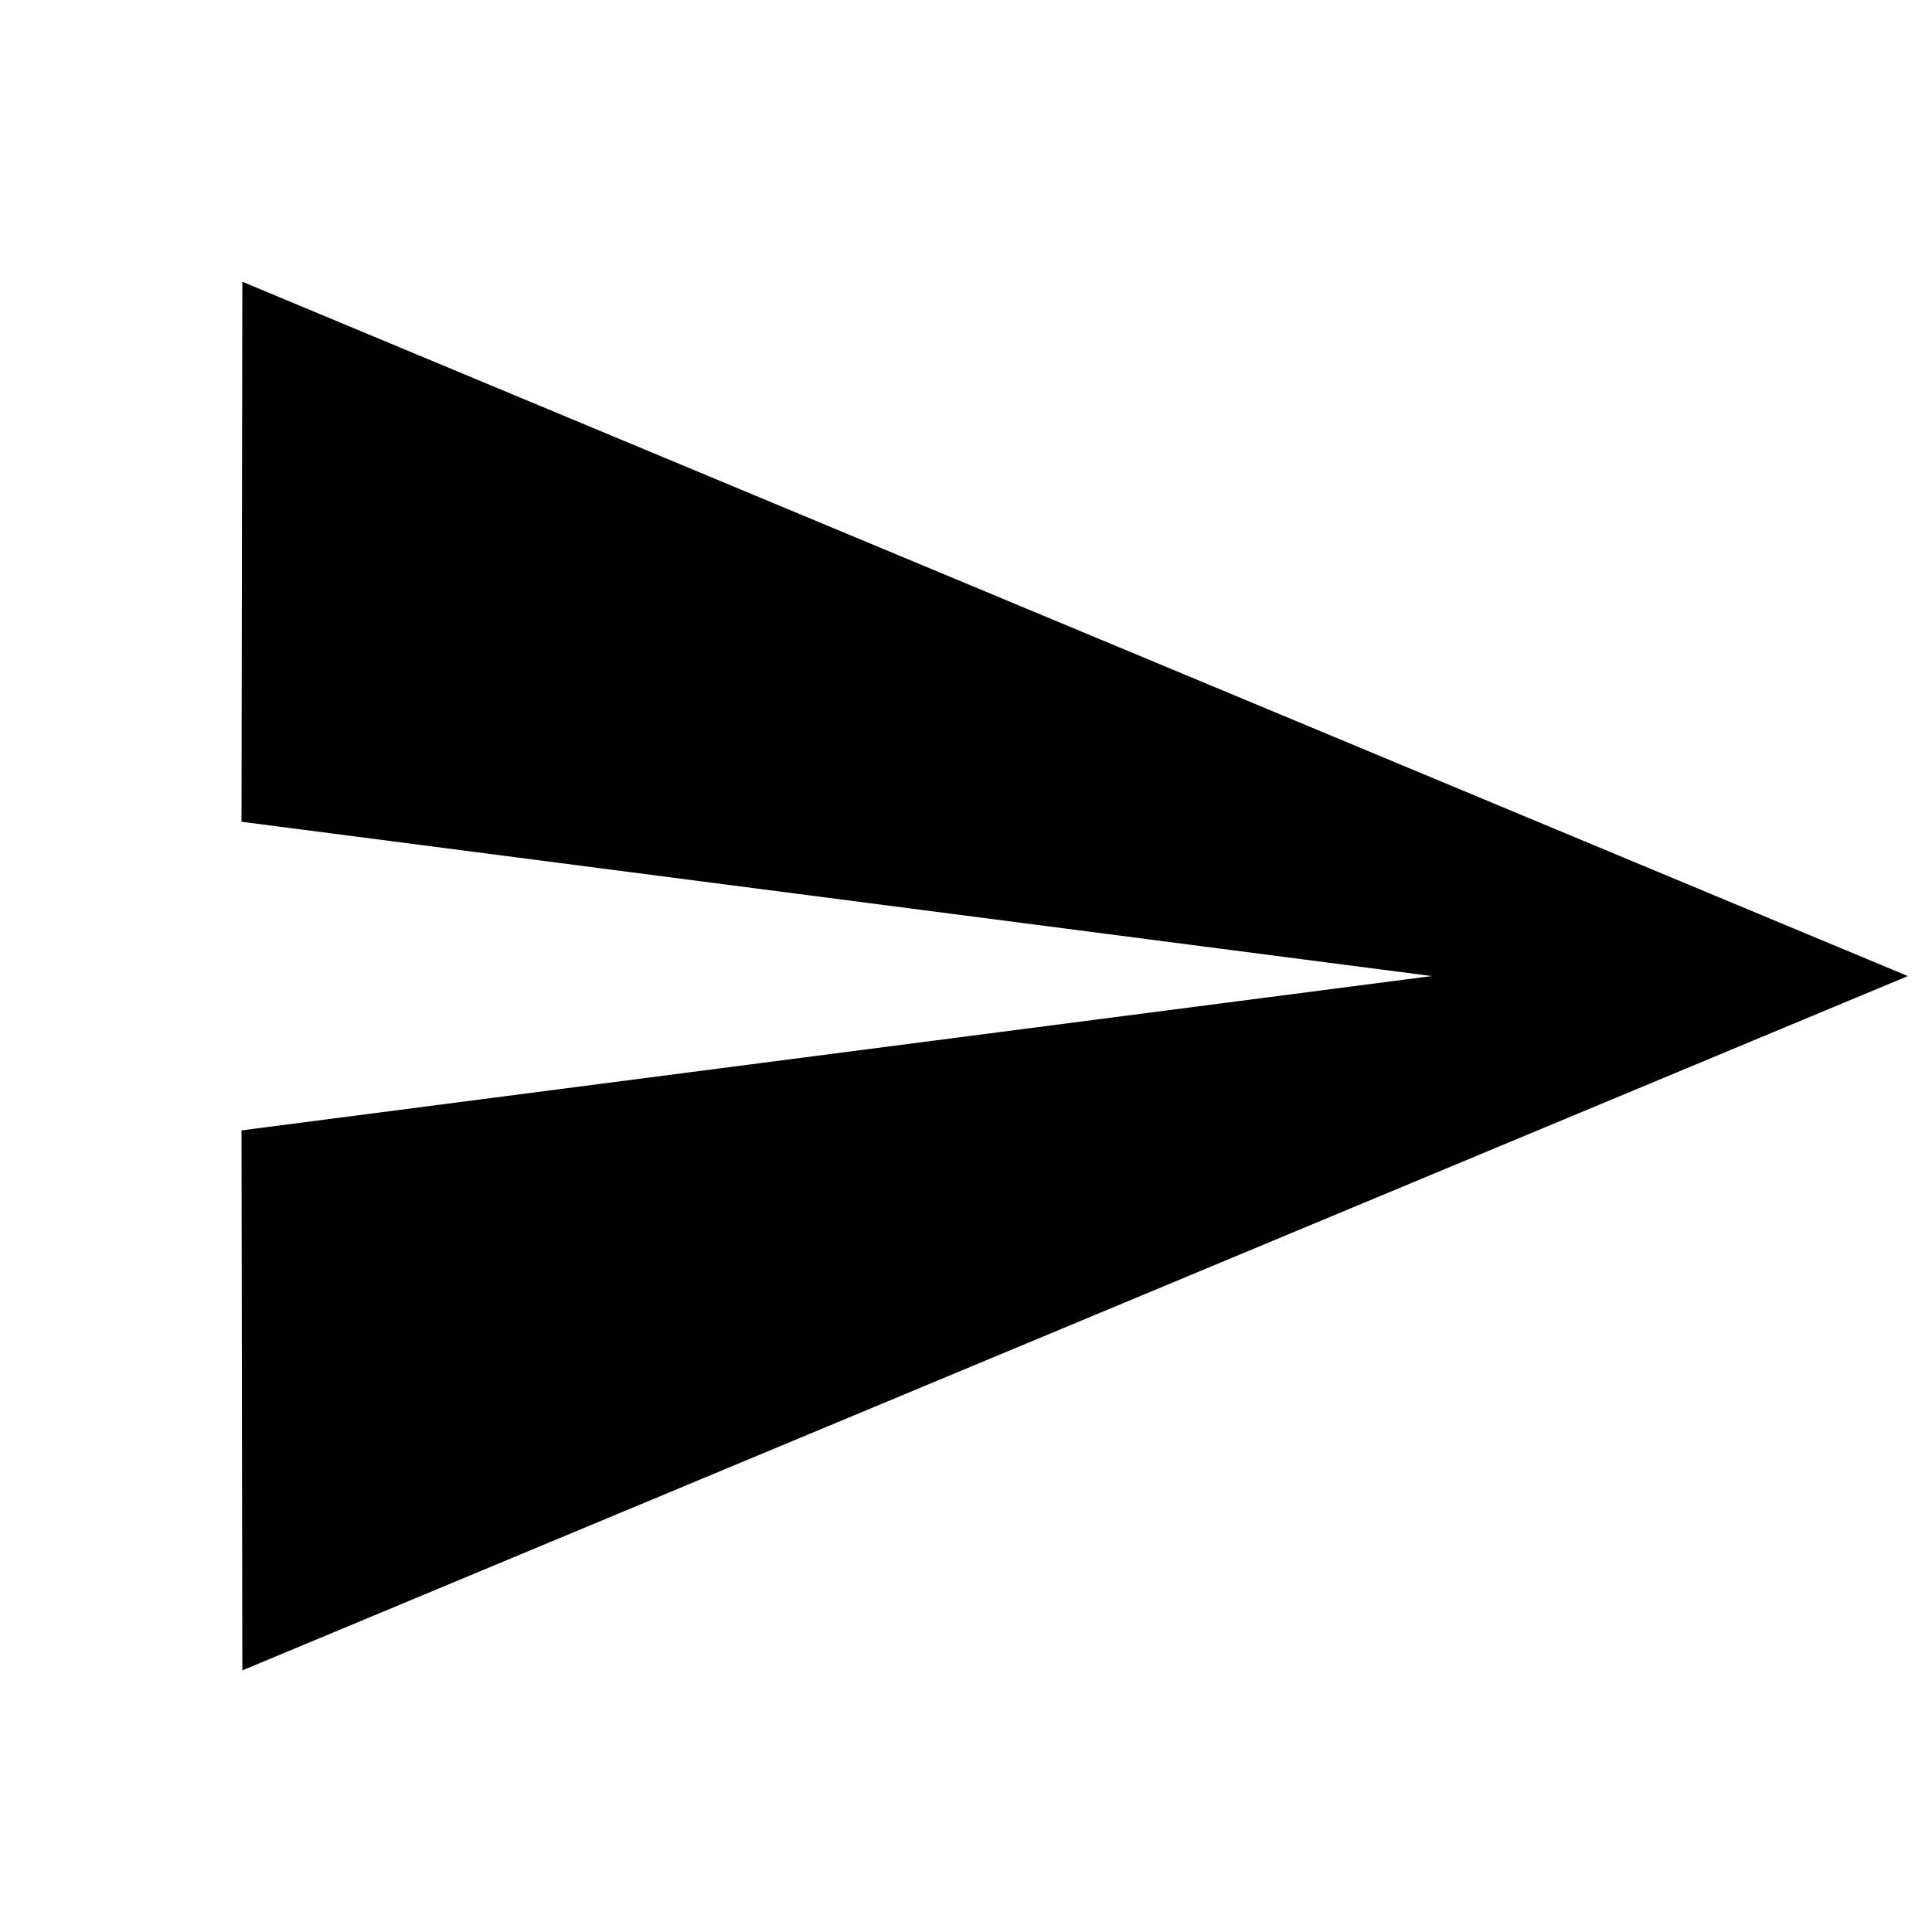 <svg width="24" height="24" viewBox="-3 1 24 15" fill="none" xmlns="http://www.w3.org/2000/svg">
<path transform="scale(1.15)" d="M0.009 15L18 7.5L0.009 0L0 5.833L12.857 7.5L0 9.167L0.009 15Z" fill="currentColor"/>
</svg>
